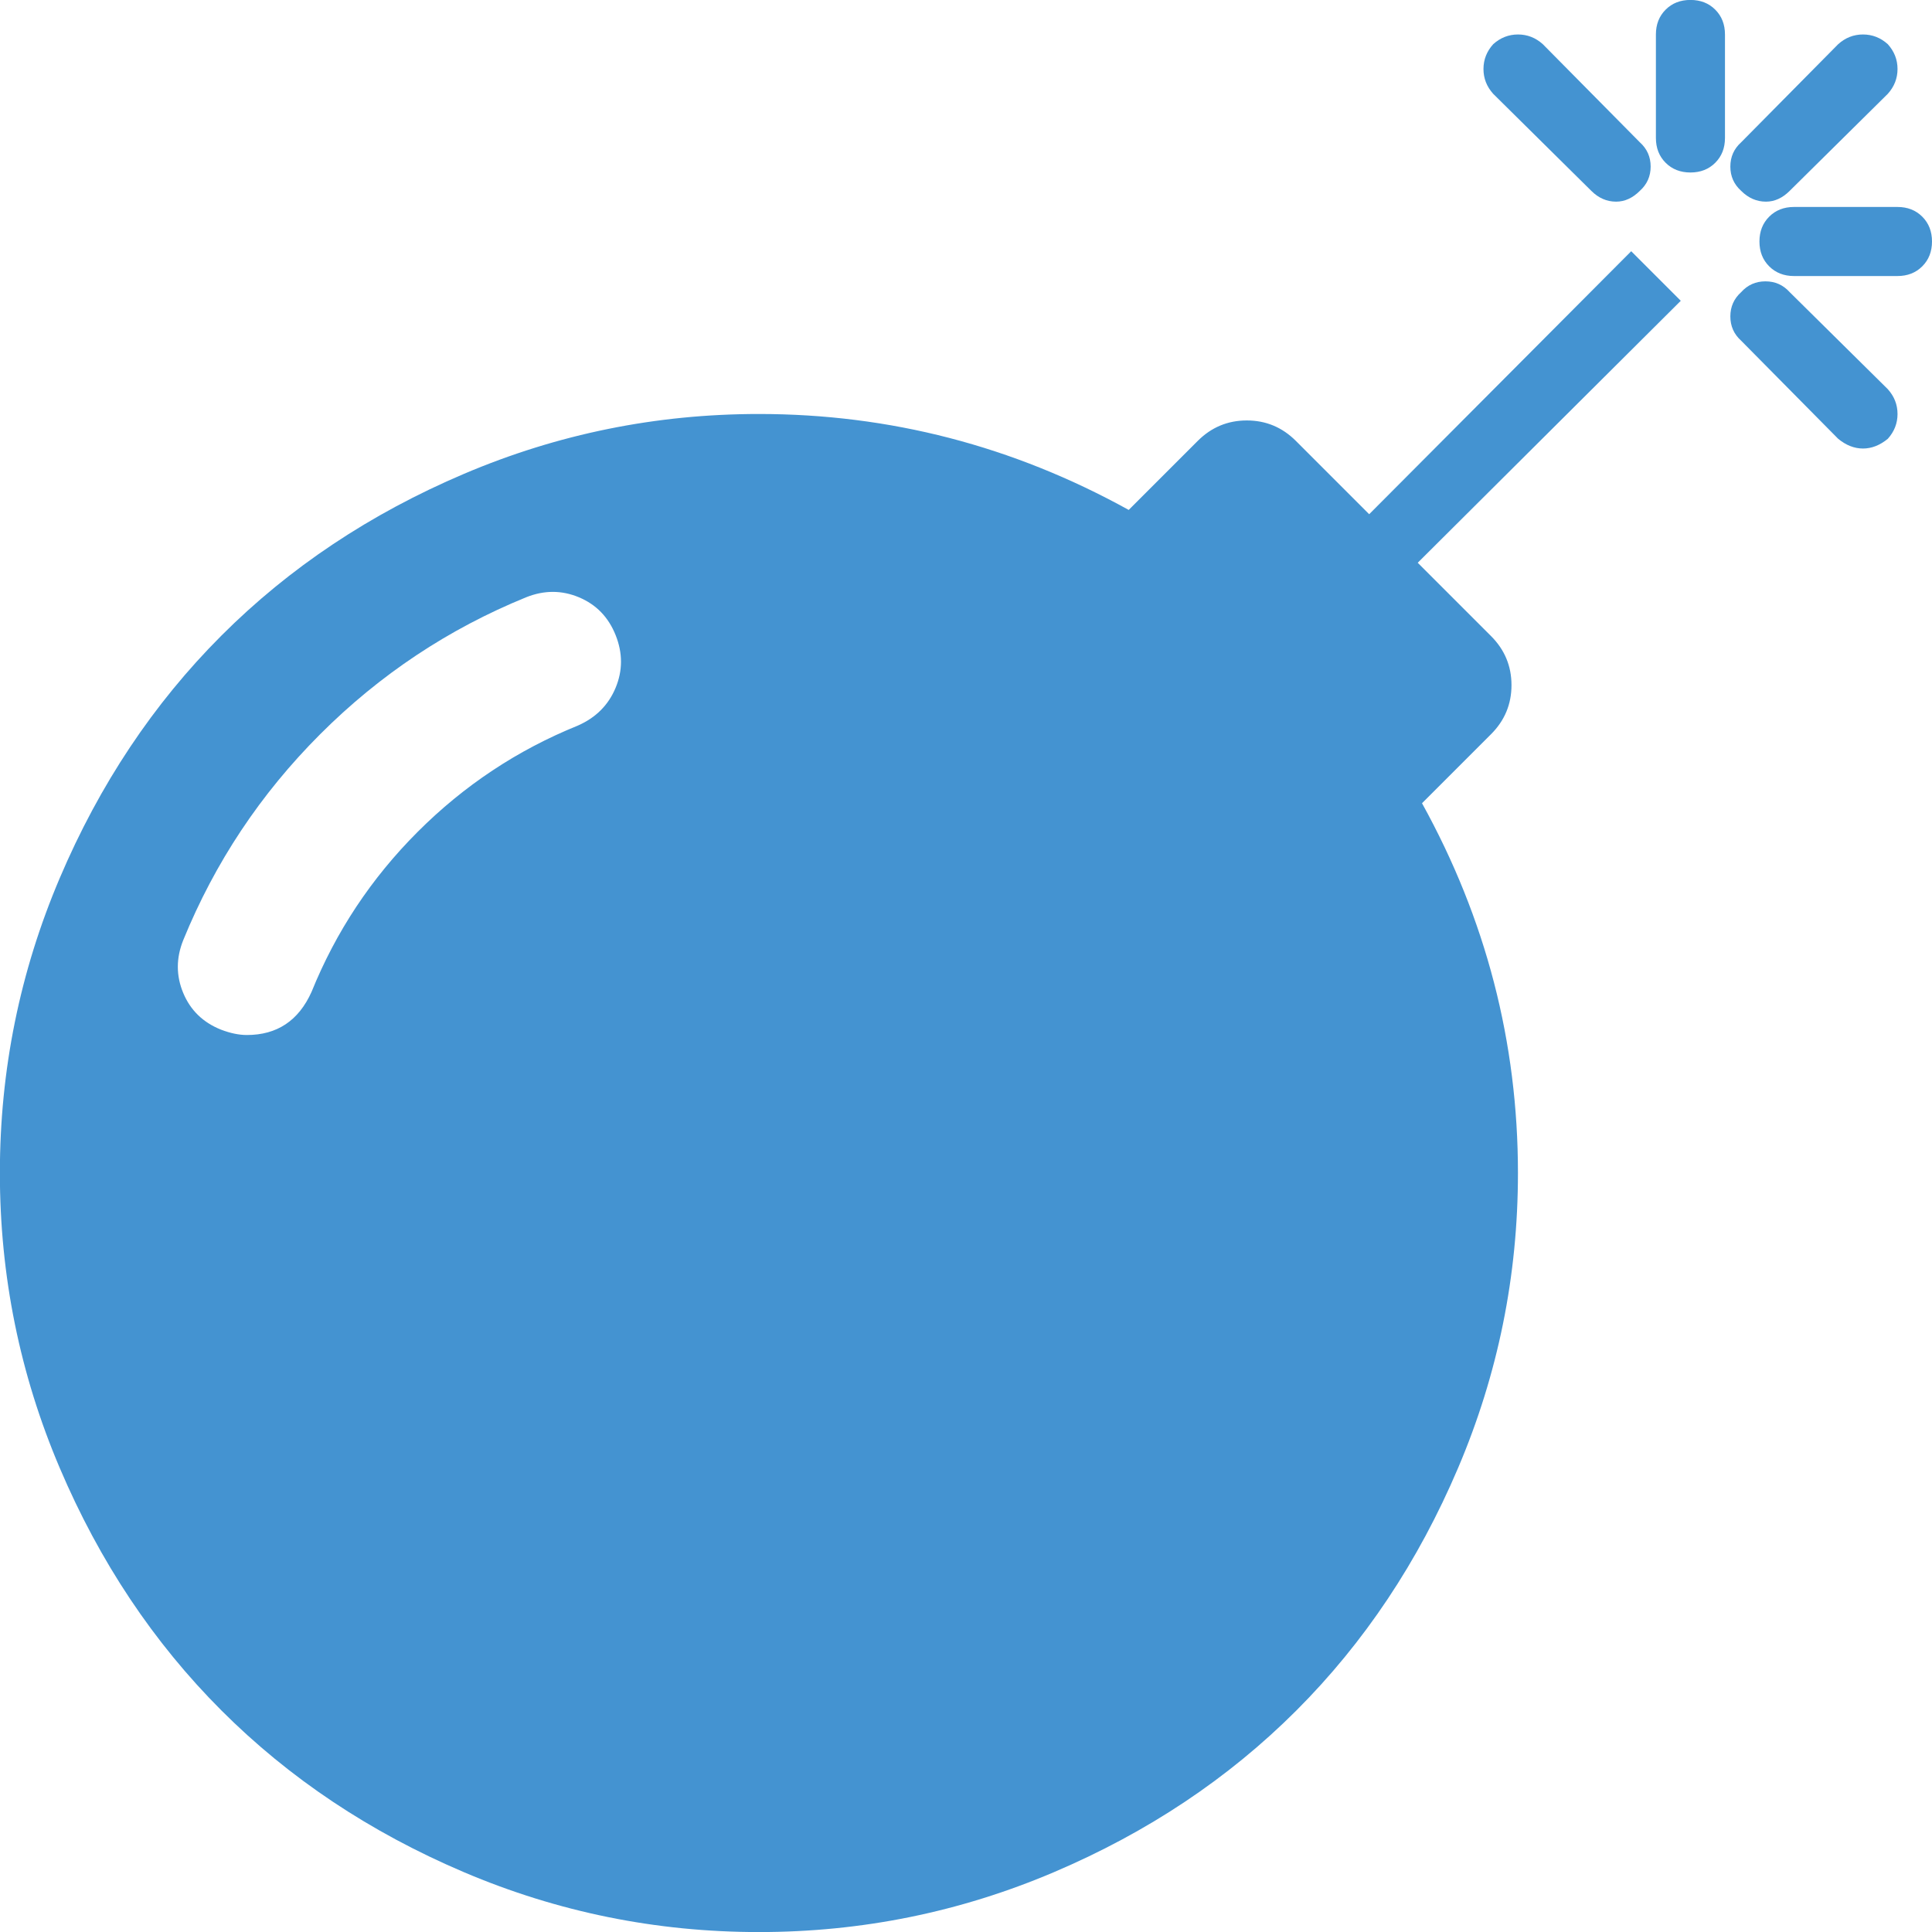 <?xml version="1.0" encoding="utf-8"?>
<!-- Generated by IcoMoon.io -->
<!DOCTYPE svg PUBLIC "-//W3C//DTD SVG 1.1//EN" "http://www.w3.org/Graphics/SVG/1.1/DTD/svg11.dtd">
<svg version="1.1" xmlns="http://www.w3.org/2000/svg" xmlns:xlink="http://www.w3.org/1999/xlink" width="32" height="32" viewBox="0 0 32 32">
<path fill="#4493d1" d="M10.196 10.518q-0.179-0.446-0.607-0.625t-0.875 0q-1.929 0.786-3.411 2.268t-2.268 3.411q-0.179 0.446 0 0.875t0.625 0.607q0.232 0.089 0.429 0.089 0.75 0 1.071-0.714 0.607-1.5 1.759-2.652t2.652-1.759q0.446-0.196 0.625-0.625t0-0.875zM27.018 4.161l0.821 0.821-4.357 4.339 1.214 1.214q0.339 0.339 0.339 0.813t-0.339 0.813l-1.143 1.143q1.589 2.875 1.589 6.125 0 2.554-0.991 4.884t-2.679 4.018-4.018 2.679-4.884 0.991-4.884-0.991-4.018-2.679-2.679-4.018-0.991-4.884 0.991-4.884 2.679-4.018 4.018-2.679 4.884-0.991q3.25 0 6.125 1.589l1.143-1.143q0.339-0.339 0.813-0.339t0.813 0.339l1.214 1.214zM27.161 3.161q-0.179 0.179-0.393 0.179-0.232 0-0.411-0.179l-1.625-1.607q-0.161-0.179-0.161-0.411t0.161-0.411q0.179-0.161 0.411-0.161t0.411 0.161l1.607 1.625q0.179 0.161 0.179 0.402t-0.179 0.402zM31.268 7.268q-0.196 0.161-0.411 0.161t-0.411-0.161l-1.607-1.625q-0.179-0.161-0.179-0.402t0.179-0.402q0.161-0.179 0.402-0.179t0.402 0.179l1.625 1.607q0.161 0.179 0.161 0.411t-0.161 0.411zM32 4q0 0.25-0.161 0.411t-0.411 0.161h-1.714q-0.25 0-0.411-0.161t-0.161-0.411 0.161-0.411 0.411-0.161h1.714q0.25 0 0.411 0.161t0.161 0.411zM28.571 0.571v1.714q0 0.25-0.161 0.411t-0.411 0.161-0.411-0.161-0.161-0.411v-1.714q0-0.25 0.161-0.411t0.411-0.161 0.411 0.161 0.161 0.411zM31.268 1.554l-1.625 1.607q-0.179 0.179-0.393 0.179-0.232 0-0.411-0.179-0.179-0.161-0.179-0.402t0.179-0.402l1.607-1.625q0.179-0.161 0.411-0.161t0.411 0.161q0.161 0.179 0.161 0.411t-0.161 0.411z"></path>
</svg>

